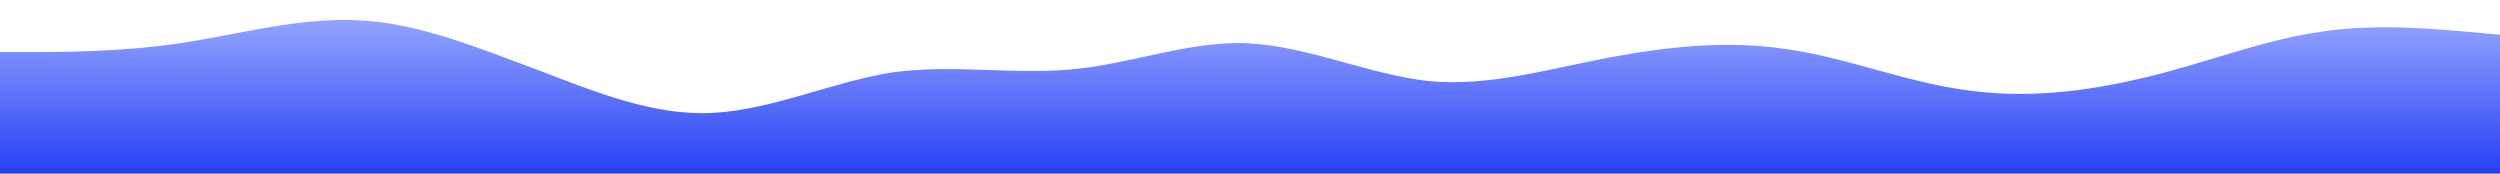 <?xml version="1.0" standalone="no"?>
<svg xmlns:xlink="http://www.w3.org/1999/xlink" id="wave" style="transform:rotate(0deg); transition: 0.3s" viewBox="0 0 1440 100" version="1.1" xmlns="http://www.w3.org/2000/svg"><defs><linearGradient id="sw-gradient-0" x1="0" x2="0" y1="1" y2="0"><stop stop-color="rgba(38, 63, 244, 1)" offset="0%"/><stop stop-color="rgba(149, 165, 255, 1)" offset="100%"/></linearGradient></defs><path style="transform:translate(0, 0px); opacity:1" fill="url(#sw-gradient-0)" d="M0,30L17.1,30C34.3,30,69,30,103,25C137.1,20,171,10,206,11.7C240,13,274,27,309,40C342.9,53,377,67,411,65C445.7,63,480,47,514,41.7C548.6,37,583,43,617,40C651.4,37,686,23,720,25C754.3,27,789,43,823,46.7C857.1,50,891,40,926,33.3C960,27,994,23,1029,28.3C1062.9,33,1097,47,1131,51.7C1165.7,57,1200,53,1234,45C1268.6,37,1303,23,1337,18.3C1371.4,13,1406,17,1440,20C1474.3,23,1509,27,1543,38.3C1577.1,50,1611,70,1646,70C1680,70,1714,50,1749,48.3C1782.9,47,1817,63,1851,61.7C1885.7,60,1920,40,1954,36.7C1988.6,33,2023,47,2057,50C2091.4,53,2126,47,2160,45C2194.3,43,2229,47,2263,50C2297.1,53,2331,57,2366,51.7C2400,47,2434,33,2451,26.7L2468.6,20L2468.6,100L2451.4,100C2434.3,100,2400,100,2366,100C2331.4,100,2297,100,2263,100C2228.6,100,2194,100,2160,100C2125.7,100,2091,100,2057,100C2022.9,100,1989,100,1954,100C1920,100,1886,100,1851,100C1817.1,100,1783,100,1749,100C1714.3,100,1680,100,1646,100C1611.4,100,1577,100,1543,100C1508.6,100,1474,100,1440,100C1405.7,100,1371,100,1337,100C1302.9,100,1269,100,1234,100C1200,100,1166,100,1131,100C1097.1,100,1063,100,1029,100C994.3,100,960,100,926,100C891.4,100,857,100,823,100C788.6,100,754,100,720,100C685.7,100,651,100,617,100C582.9,100,549,100,514,100C480,100,446,100,411,100C377.1,100,343,100,309,100C274.3,100,240,100,206,100C171.4,100,137,100,103,100C68.6,100,34,100,17,100L0,100Z"/></svg>